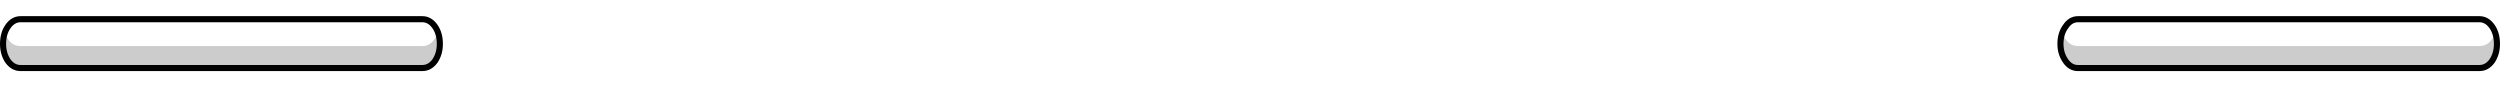 <?xml version="1.0" encoding="UTF-8" standalone="no"?>
<svg xmlns:xlink="http://www.w3.org/1999/xlink" height="14.3px" width="409.8px" xmlns="http://www.w3.org/2000/svg">
  <g transform="matrix(1.0, 0.0, 0.0, 1.0, 204.9, 7.15)">
    <path d="M-132.8 0.05 Q-132.8 1.65 -133.6 2.85 -134.45 4.0 -135.65 4.0 L-201.55 4.0 Q-202.75 4.0 -203.6 2.85 -204.4 1.65 -204.4 0.05 -204.4 -1.65 -203.6 -2.8 -202.75 -4.0 -201.55 -4.0 L-135.65 -4.0 Q-134.45 -4.0 -133.6 -2.8 -132.8 -1.65 -132.8 0.05" fill="#ffffff" fill-opacity="0.0" fill-rule="evenodd" stroke="none"/>
    <path d="M-135.65 0.4 Q-134.0 0.4 -133.15 -1.75 -132.8 -0.9 -132.8 0.05 -132.8 1.65 -133.6 2.85 -134.45 4.0 -135.65 4.0 L-201.55 4.0 Q-202.75 4.0 -203.6 2.85 -204.4 1.65 -204.4 0.05 -204.4 -0.9 -204.05 -1.75 -203.35 0.4 -201.55 0.4 L-135.65 0.4" fill="#000000" fill-opacity="0.2" fill-rule="evenodd" stroke="none"/>
    <path d="M-132.8 0.05 Q-132.8 1.65 -133.6 2.85 -134.45 4.0 -135.65 4.0 L-201.55 4.0 Q-202.75 4.0 -203.6 2.85 -204.4 1.65 -204.4 0.05 -204.4 -1.65 -203.6 -2.8 -202.75 -4.0 -201.55 -4.0 L-135.65 -4.0 Q-134.45 -4.0 -133.6 -2.8 -132.8 -1.65 -132.8 0.05 Z" fill="none" stroke="#000000" stroke-linecap="butt" stroke-linejoin="miter-clip" stroke-miterlimit="10.0" stroke-width="1.0"/>
    <path d="M132.85 0.05 Q132.85 -1.65 133.7 -2.8 134.5 -4.0 135.7 -4.0 L201.55 -4.0 Q202.75 -4.0 203.6 -2.8 204.4 -1.65 204.4 0.05 204.4 1.65 203.6 2.85 202.75 4.0 201.55 4.0 L135.7 4.0 Q134.5 4.0 133.7 2.85 132.85 1.65 132.85 0.05" fill="#ffffff" fill-opacity="0.0" fill-rule="evenodd" stroke="none"/>
    <path d="M135.7 0.4 L201.55 0.4 Q203.3 0.4 204.1 -1.75 L204.4 0.05 Q204.4 1.65 203.6 2.85 202.75 4.0 201.55 4.0 L135.7 4.0 Q134.5 4.0 133.7 2.85 132.85 1.65 132.85 0.05 132.85 -0.85 133.15 -1.75 134.0 0.4 135.7 0.4" fill="#000000" fill-opacity="0.2" fill-rule="evenodd" stroke="none"/>
    <path d="M132.85 0.05 Q132.85 1.65 133.7 2.85 134.5 4.0 135.7 4.0 L201.55 4.0 Q202.75 4.0 203.6 2.85 204.4 1.65 204.4 0.05 204.4 -1.65 203.6 -2.8 202.75 -4.0 201.55 -4.0 L135.7 -4.0 Q134.5 -4.0 133.7 -2.8 132.85 -1.65 132.85 0.05 Z" fill="none" stroke="#000000" stroke-linecap="butt" stroke-linejoin="miter-clip" stroke-miterlimit="10.0" stroke-width="1.0"/>
  </g>
</svg>
